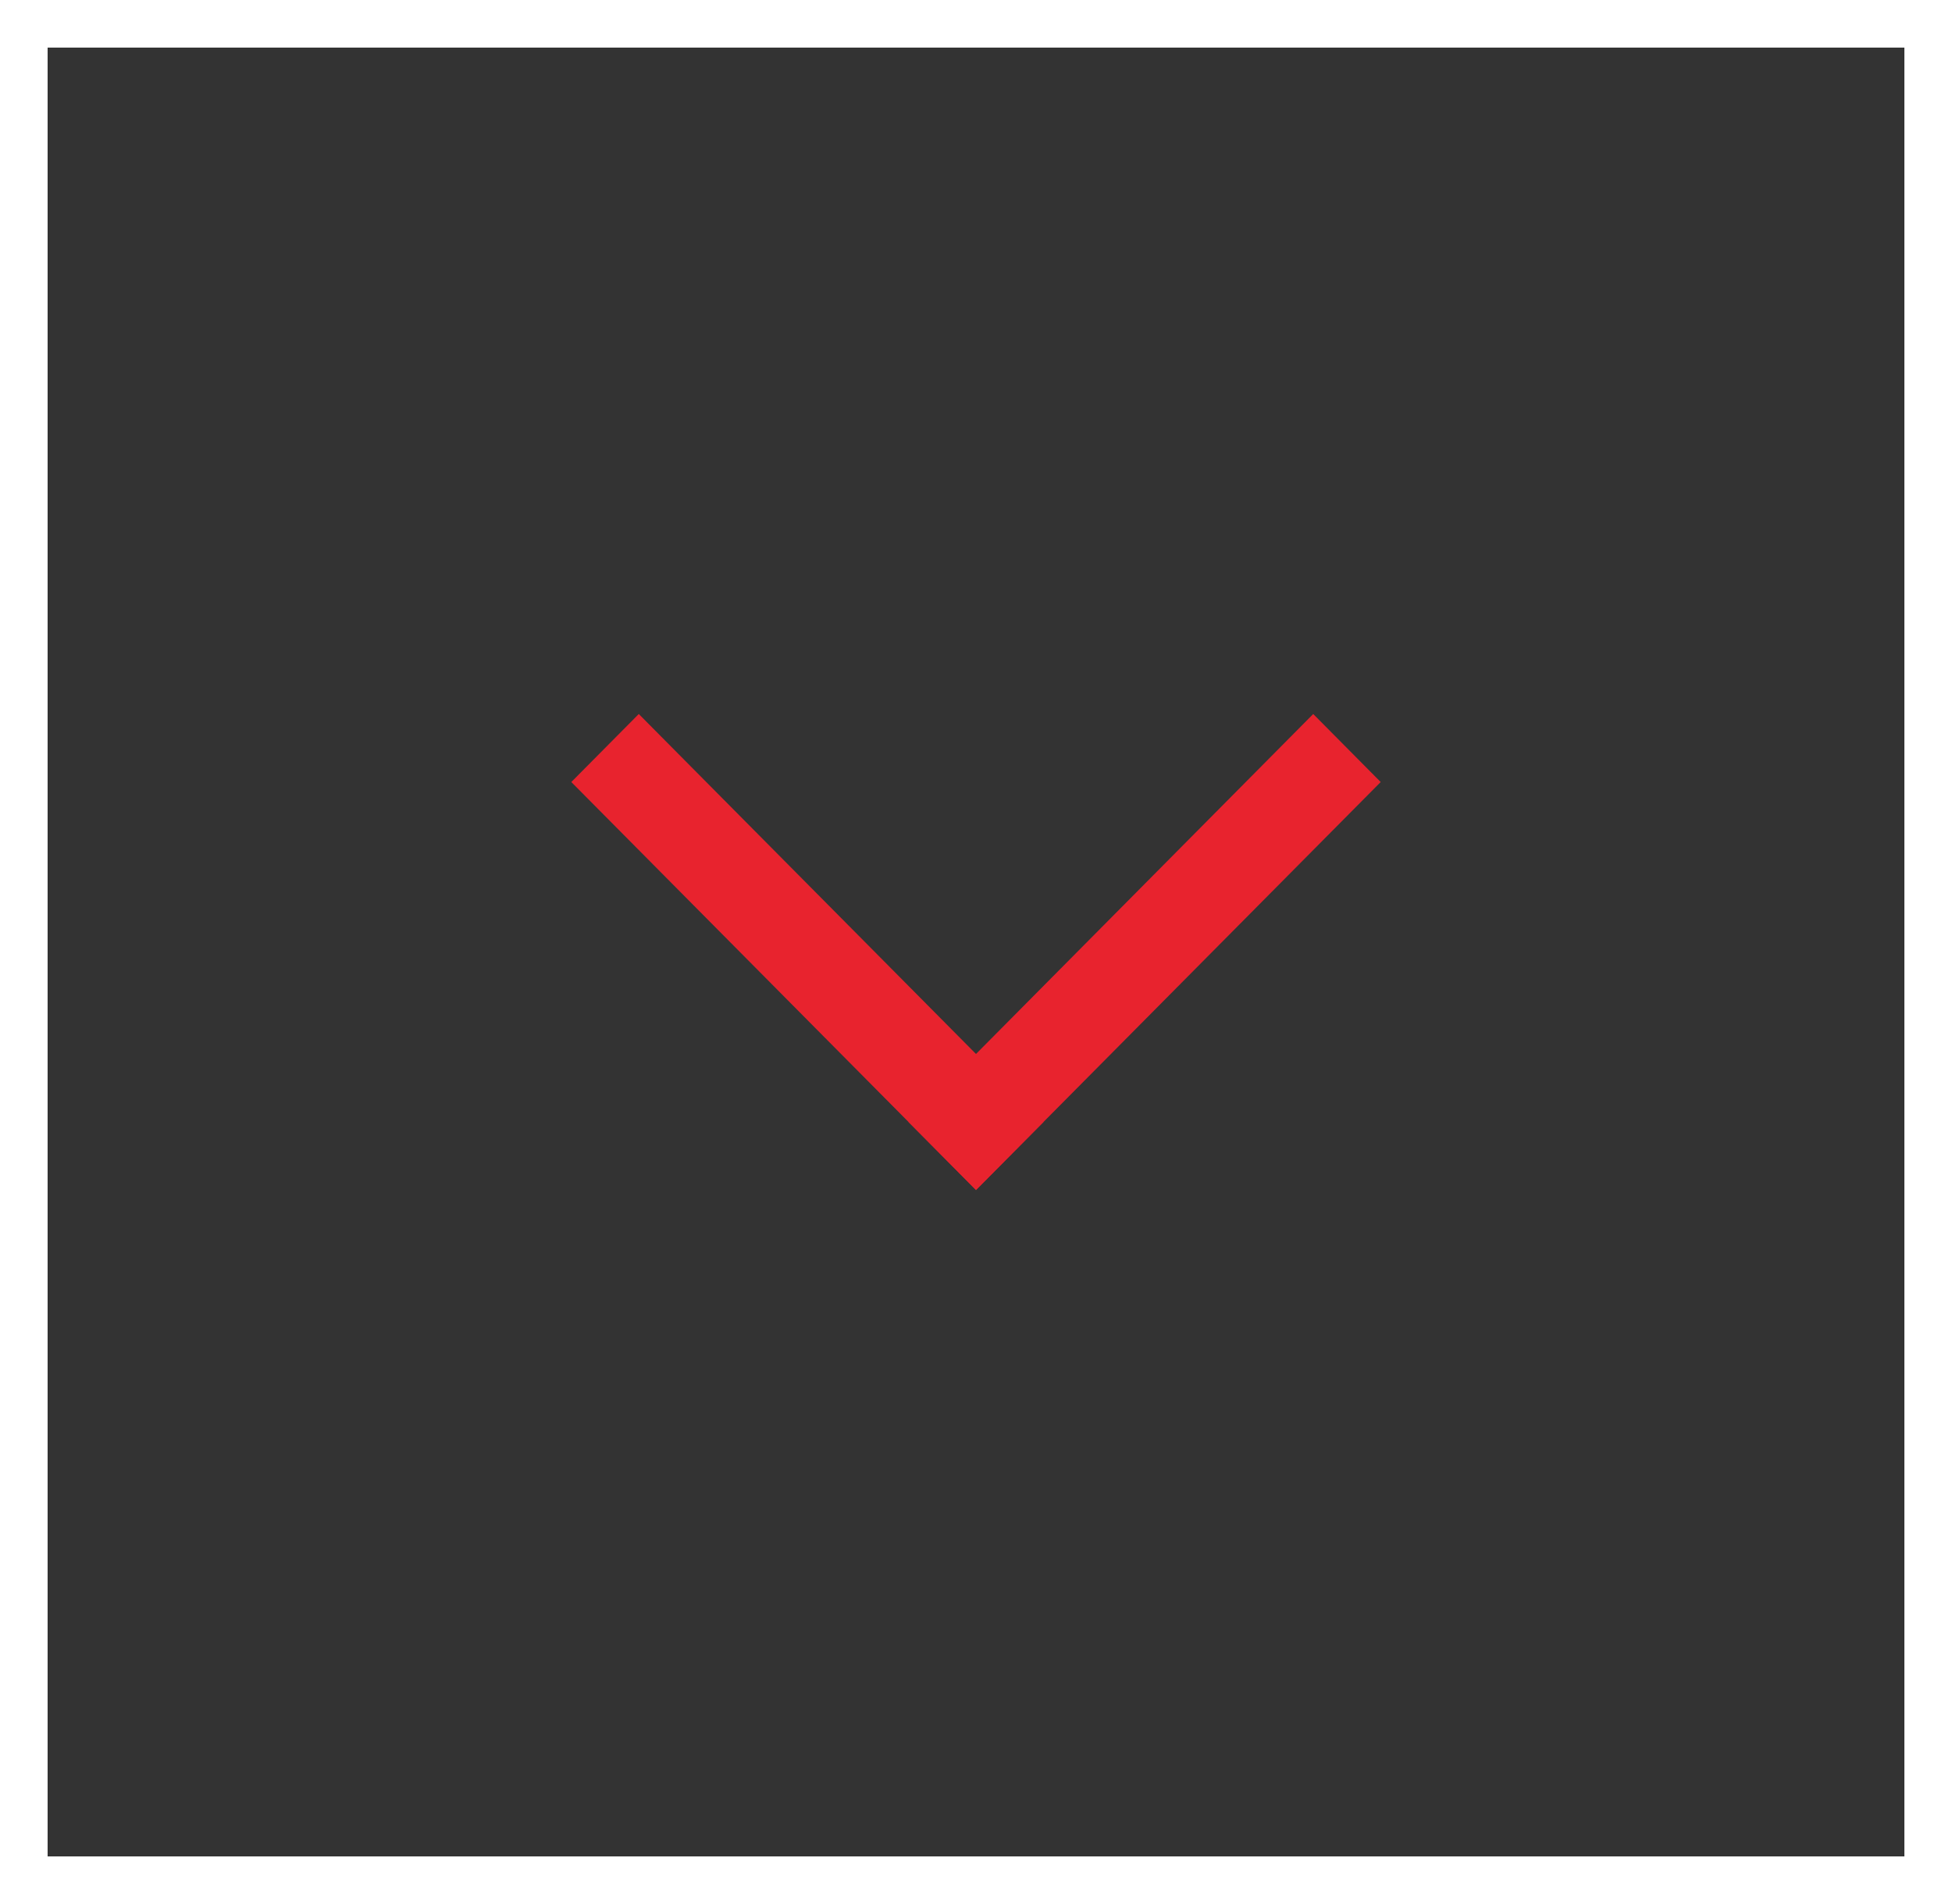 <svg width="41" height="40" viewBox="0 0 41 40" fill="none" xmlns="http://www.w3.org/2000/svg">
<rect x="0" y="0" width="41" height="40" fill="#333333" stroke="none"/>
<rect x="0.5" y="0.5" width="40" height="39" stroke="white"/>
<path d="M29 16.429L20.5 25L19.083 23.571L27.583 15L29 16.429Z" fill="#E8232E"/>
<path d="M20.5 25L12 16.429L13.417 15L21.917 23.571L20.5 25Z" fill="#E8232E"/>
</svg>
